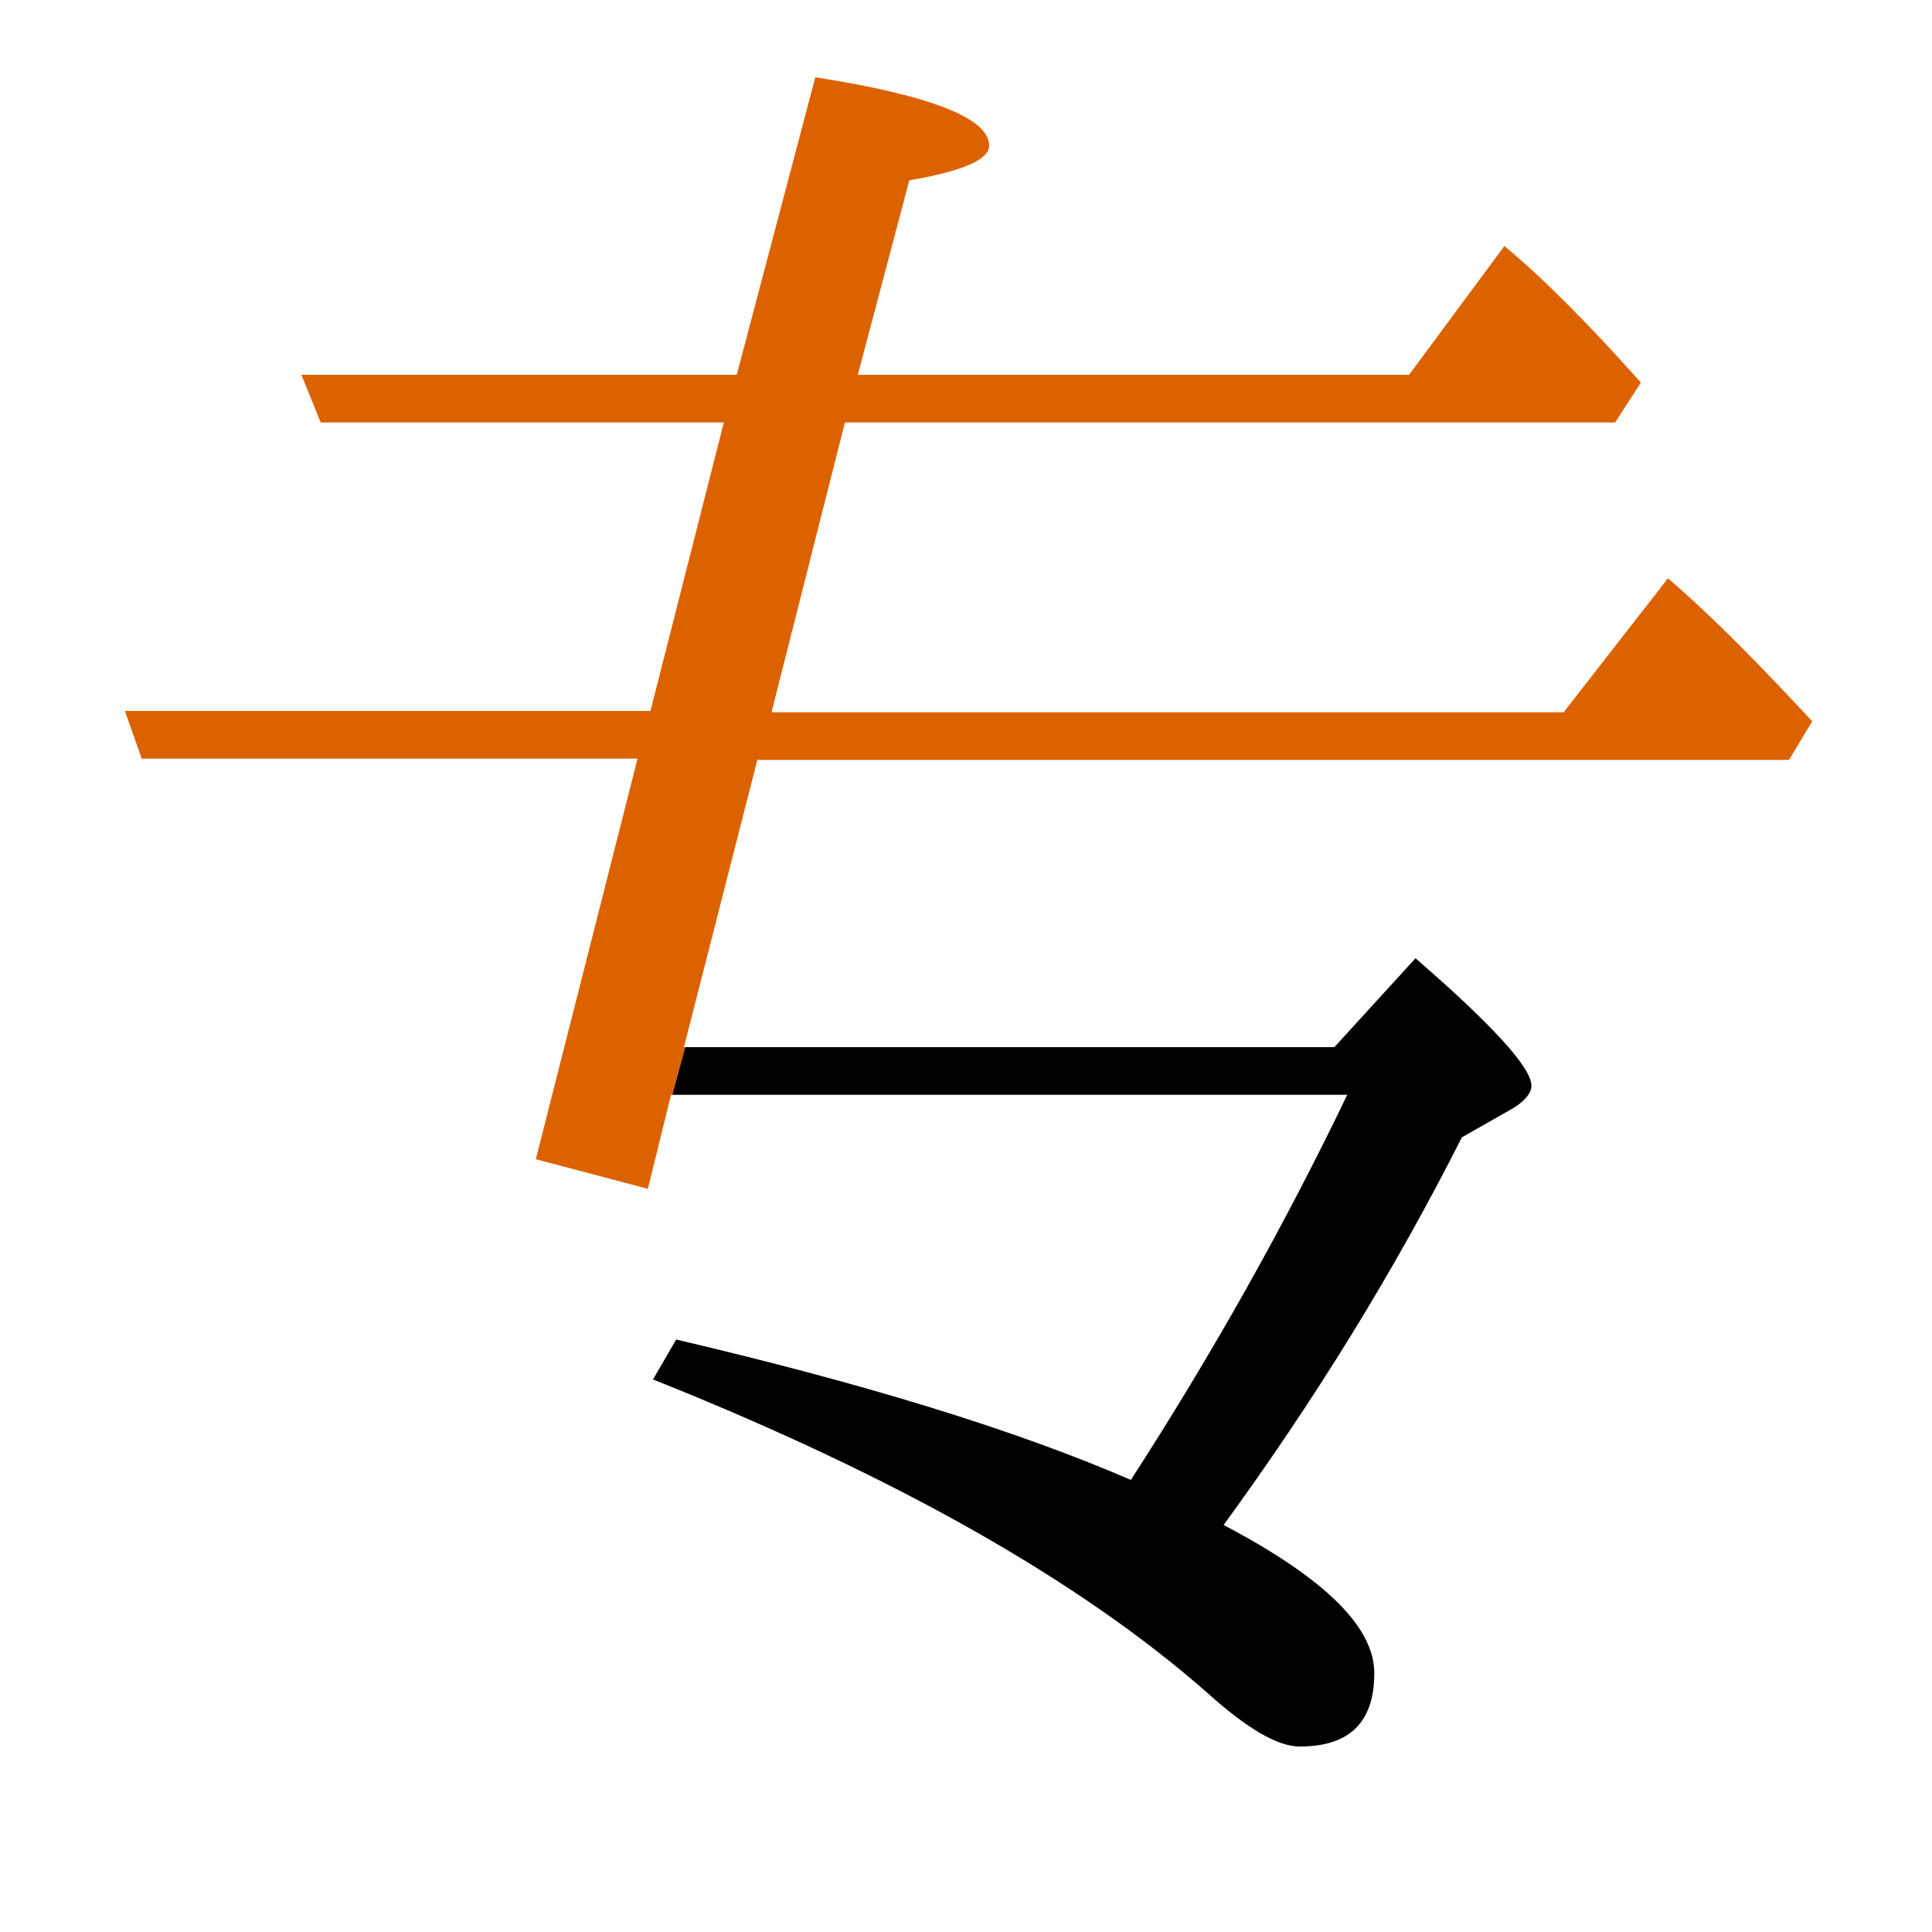 <?xml version="1.0" encoding="utf-8"?>
<!-- Generator: Adobe Illustrator 19.0.0, SVG Export Plug-In . SVG Version: 6.00 Build 0)  -->
<svg version="1.1" id="圖層_1" xmlns="http://www.w3.org/2000/svg" xmlns:xlink="http://www.w3.org/1999/xlink" x="0px" y="0px"
	 viewBox="45 -33.8 150 150" style="enable-background:new 45 -33.8 150 150;" xml:space="preserve">
<style type="text/css">
	.st0{enable-background:new    ;}
	.st1{fill:#DC6200;}
</style>
<g class="st0">
	<path class="st1" d="M103.8,25.2h80.1l1.8-3c-4-4.3-7.7-8.1-11.2-11.1l-8.1,10.4h-61.5L110.6-1h59.8l2-3.1
		c-4.2-4.7-7.7-8.2-10.6-10.6l-7.4,10h-42.8l4-15.1c4.1-0.7,6.2-1.6,6.2-2.7c0-2.1-4.5-3.9-13.5-5.3l-6.1,23.1H68.4L69.9-1h31.3
		l-5.7,22.4H54.7l1.3,3.7h38.5l-7.9,31.1l8.7,2.3l1.8-7.3h0.1l1-3.7h-0.1L103.8,25.2z"/>
	<path d="M149.6,51.2c-4.8,10-10.4,20-16.8,29.9c-9-3.9-20.8-7.5-35.3-10.9l-1.8,3.1c18.8,7.5,33.1,15.6,43,24.3
		c3.1,2.8,5.5,4.2,7.2,4.2c3.9,0,5.8-1.9,5.8-5.7c0-3.6-3.9-7.4-11.7-11.5c7-9.6,13.2-19.6,18.5-30.1l3.7-2.1
		c1.1-0.6,1.7-1.3,1.7-1.9c0-1.4-3-4.7-9-9.9l-6.3,6.9H98.2l-1,3.7H149.6z"/>
</g>
</svg>
